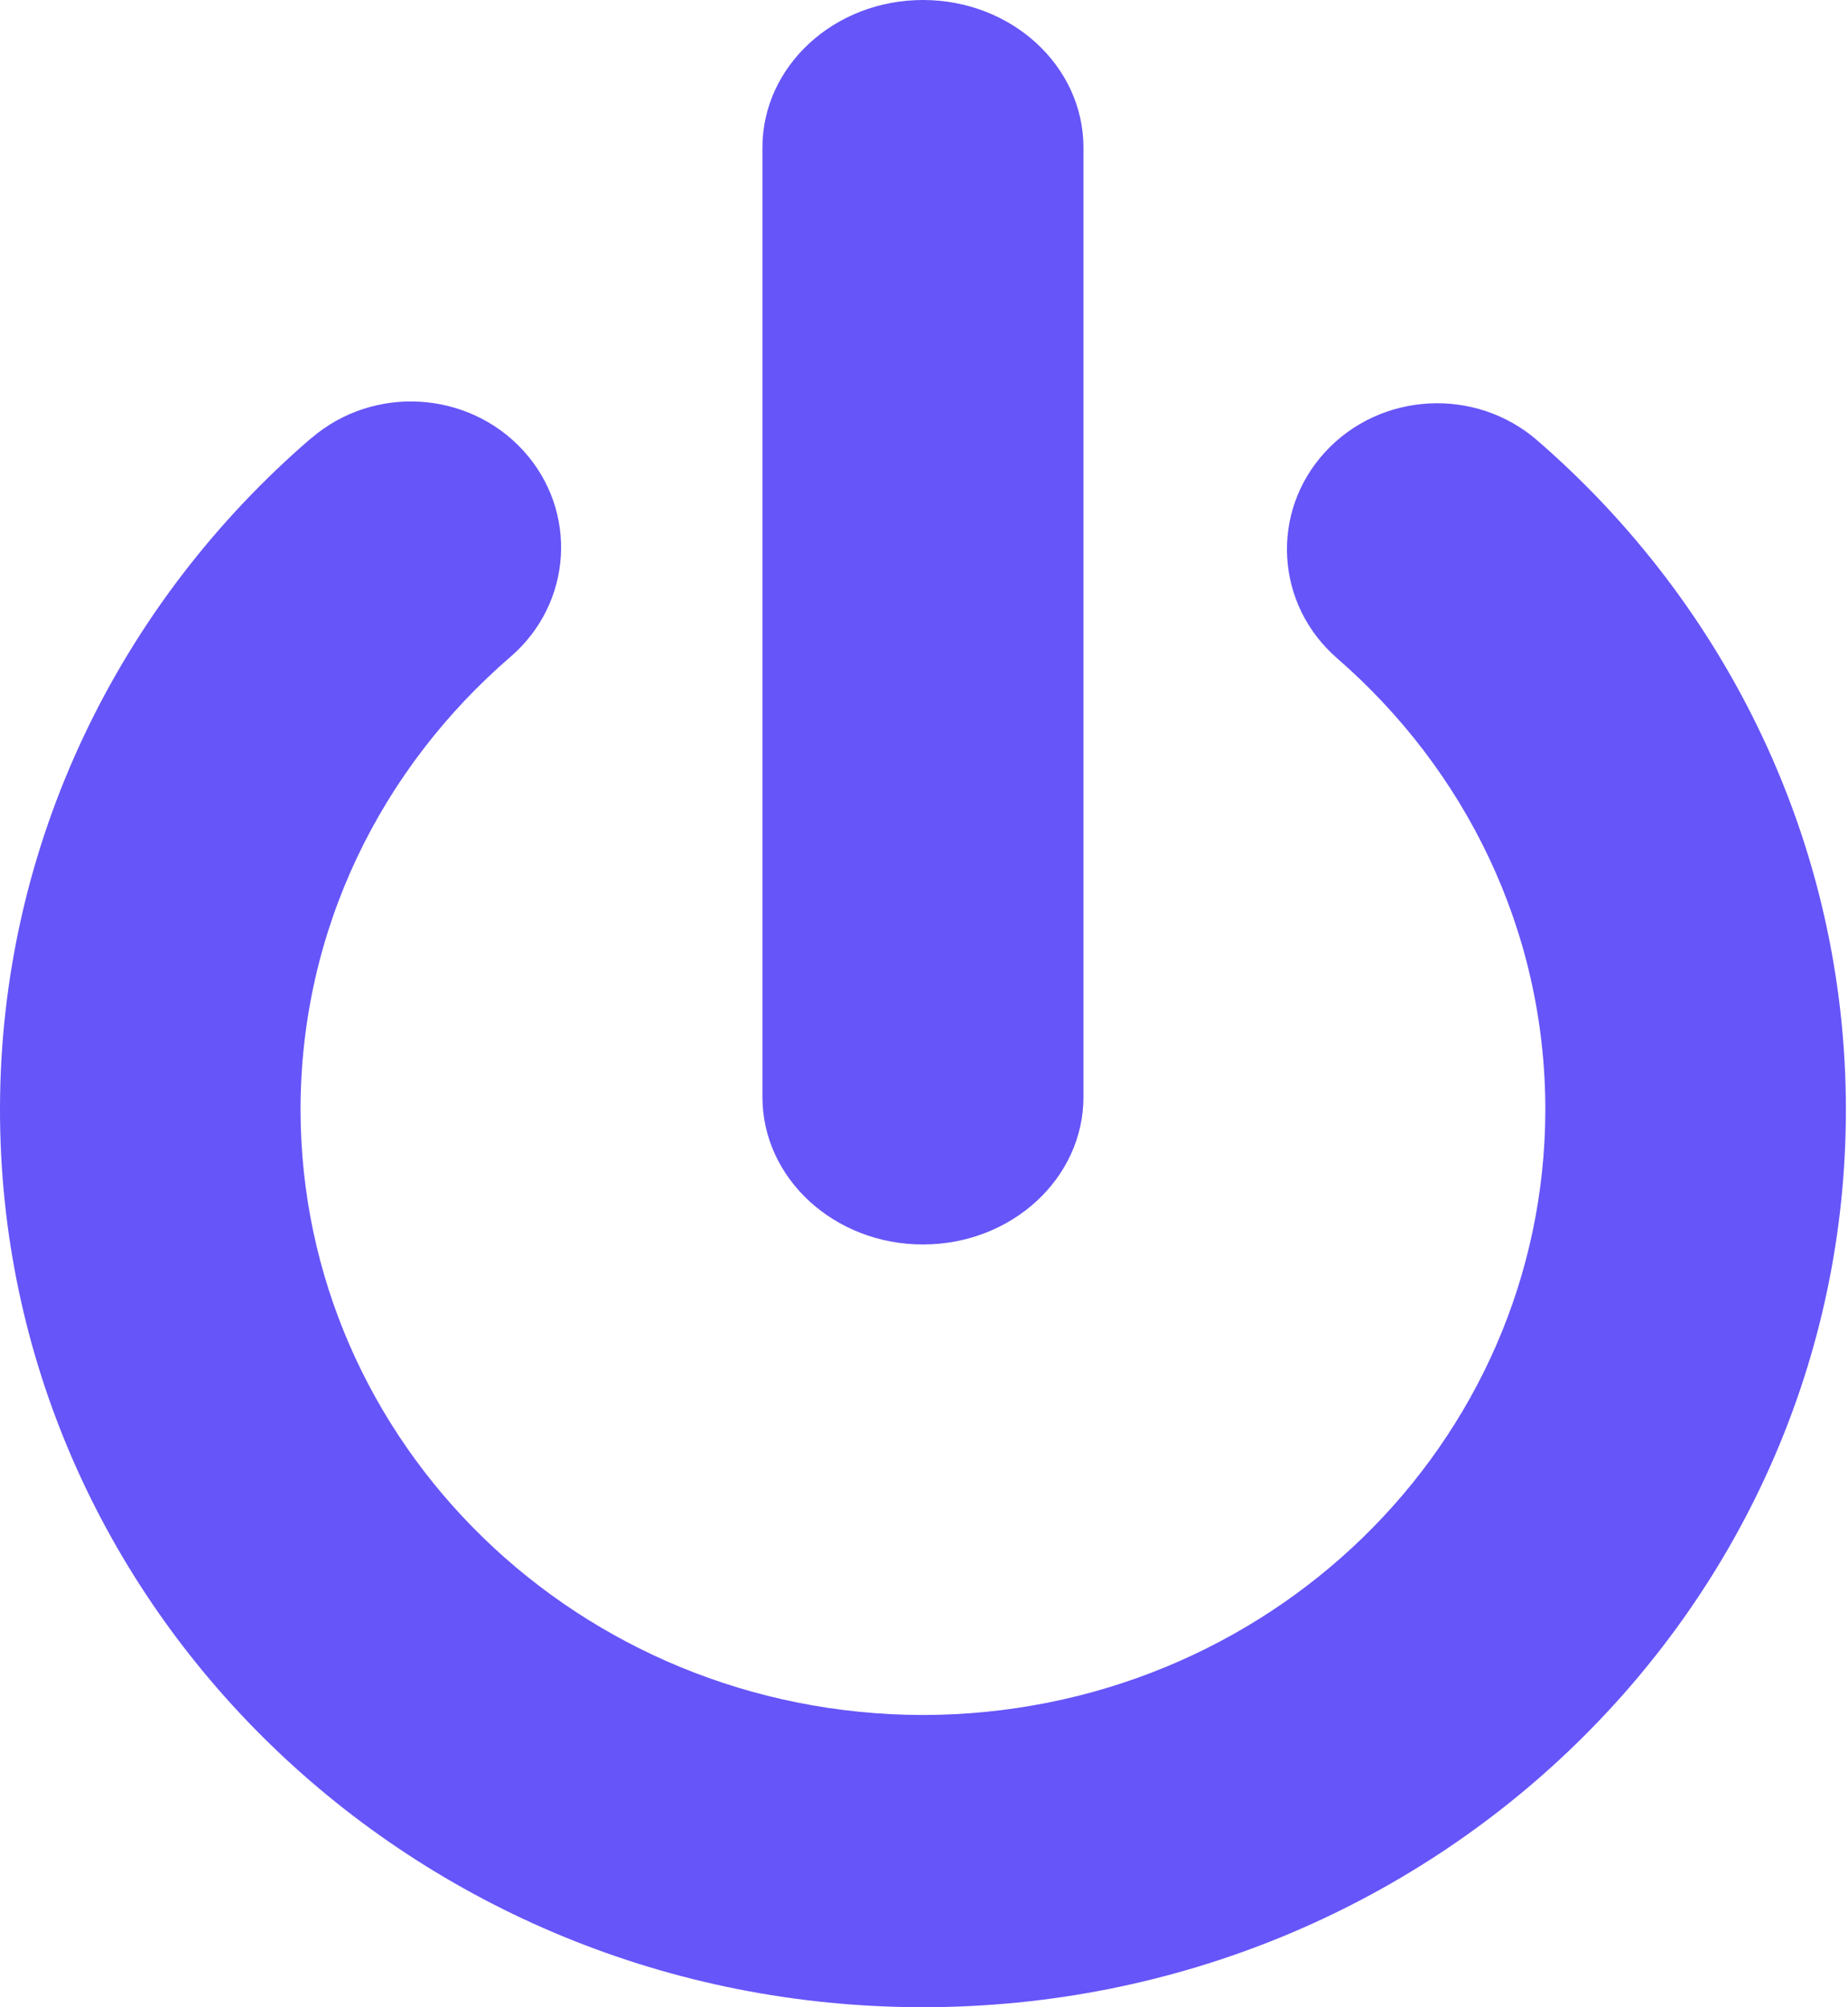 <svg width="35" height="38" viewBox="0 0 35 38" fill="none" xmlns="http://www.w3.org/2000/svg">
<path d="M17.48 23.56C19.159 23.56 20.52 22.309 20.52 20.768V2.794C20.52 1.25 19.159 0 17.48 0C15.801 0 14.44 1.25 14.44 2.794V20.768C14.44 22.309 15.801 23.56 17.48 23.56Z" fill="#6655F8"/>
<path d="M29.114 8.337C27.942 7.32 26.143 7.418 25.096 8.559C24.05 9.698 24.153 11.446 25.325 12.463C27.75 14.571 29.267 17.606 29.268 21.012C29.257 27.339 23.99 32.458 17.48 32.468C10.971 32.458 5.702 27.339 5.692 21.012C5.693 17.59 7.224 14.544 9.668 12.435C10.845 11.422 10.953 9.674 9.912 8.532C8.869 7.389 7.072 7.283 5.896 8.296L5.895 8.294C2.287 11.397 -0.001 15.957 -3.01781e-05 21.012C0.002 30.395 7.825 37.999 17.48 38C27.135 37.999 34.959 30.395 34.96 21.012C34.961 15.979 32.694 11.437 29.114 8.337Z" fill="#6655F8"/>
</svg>
